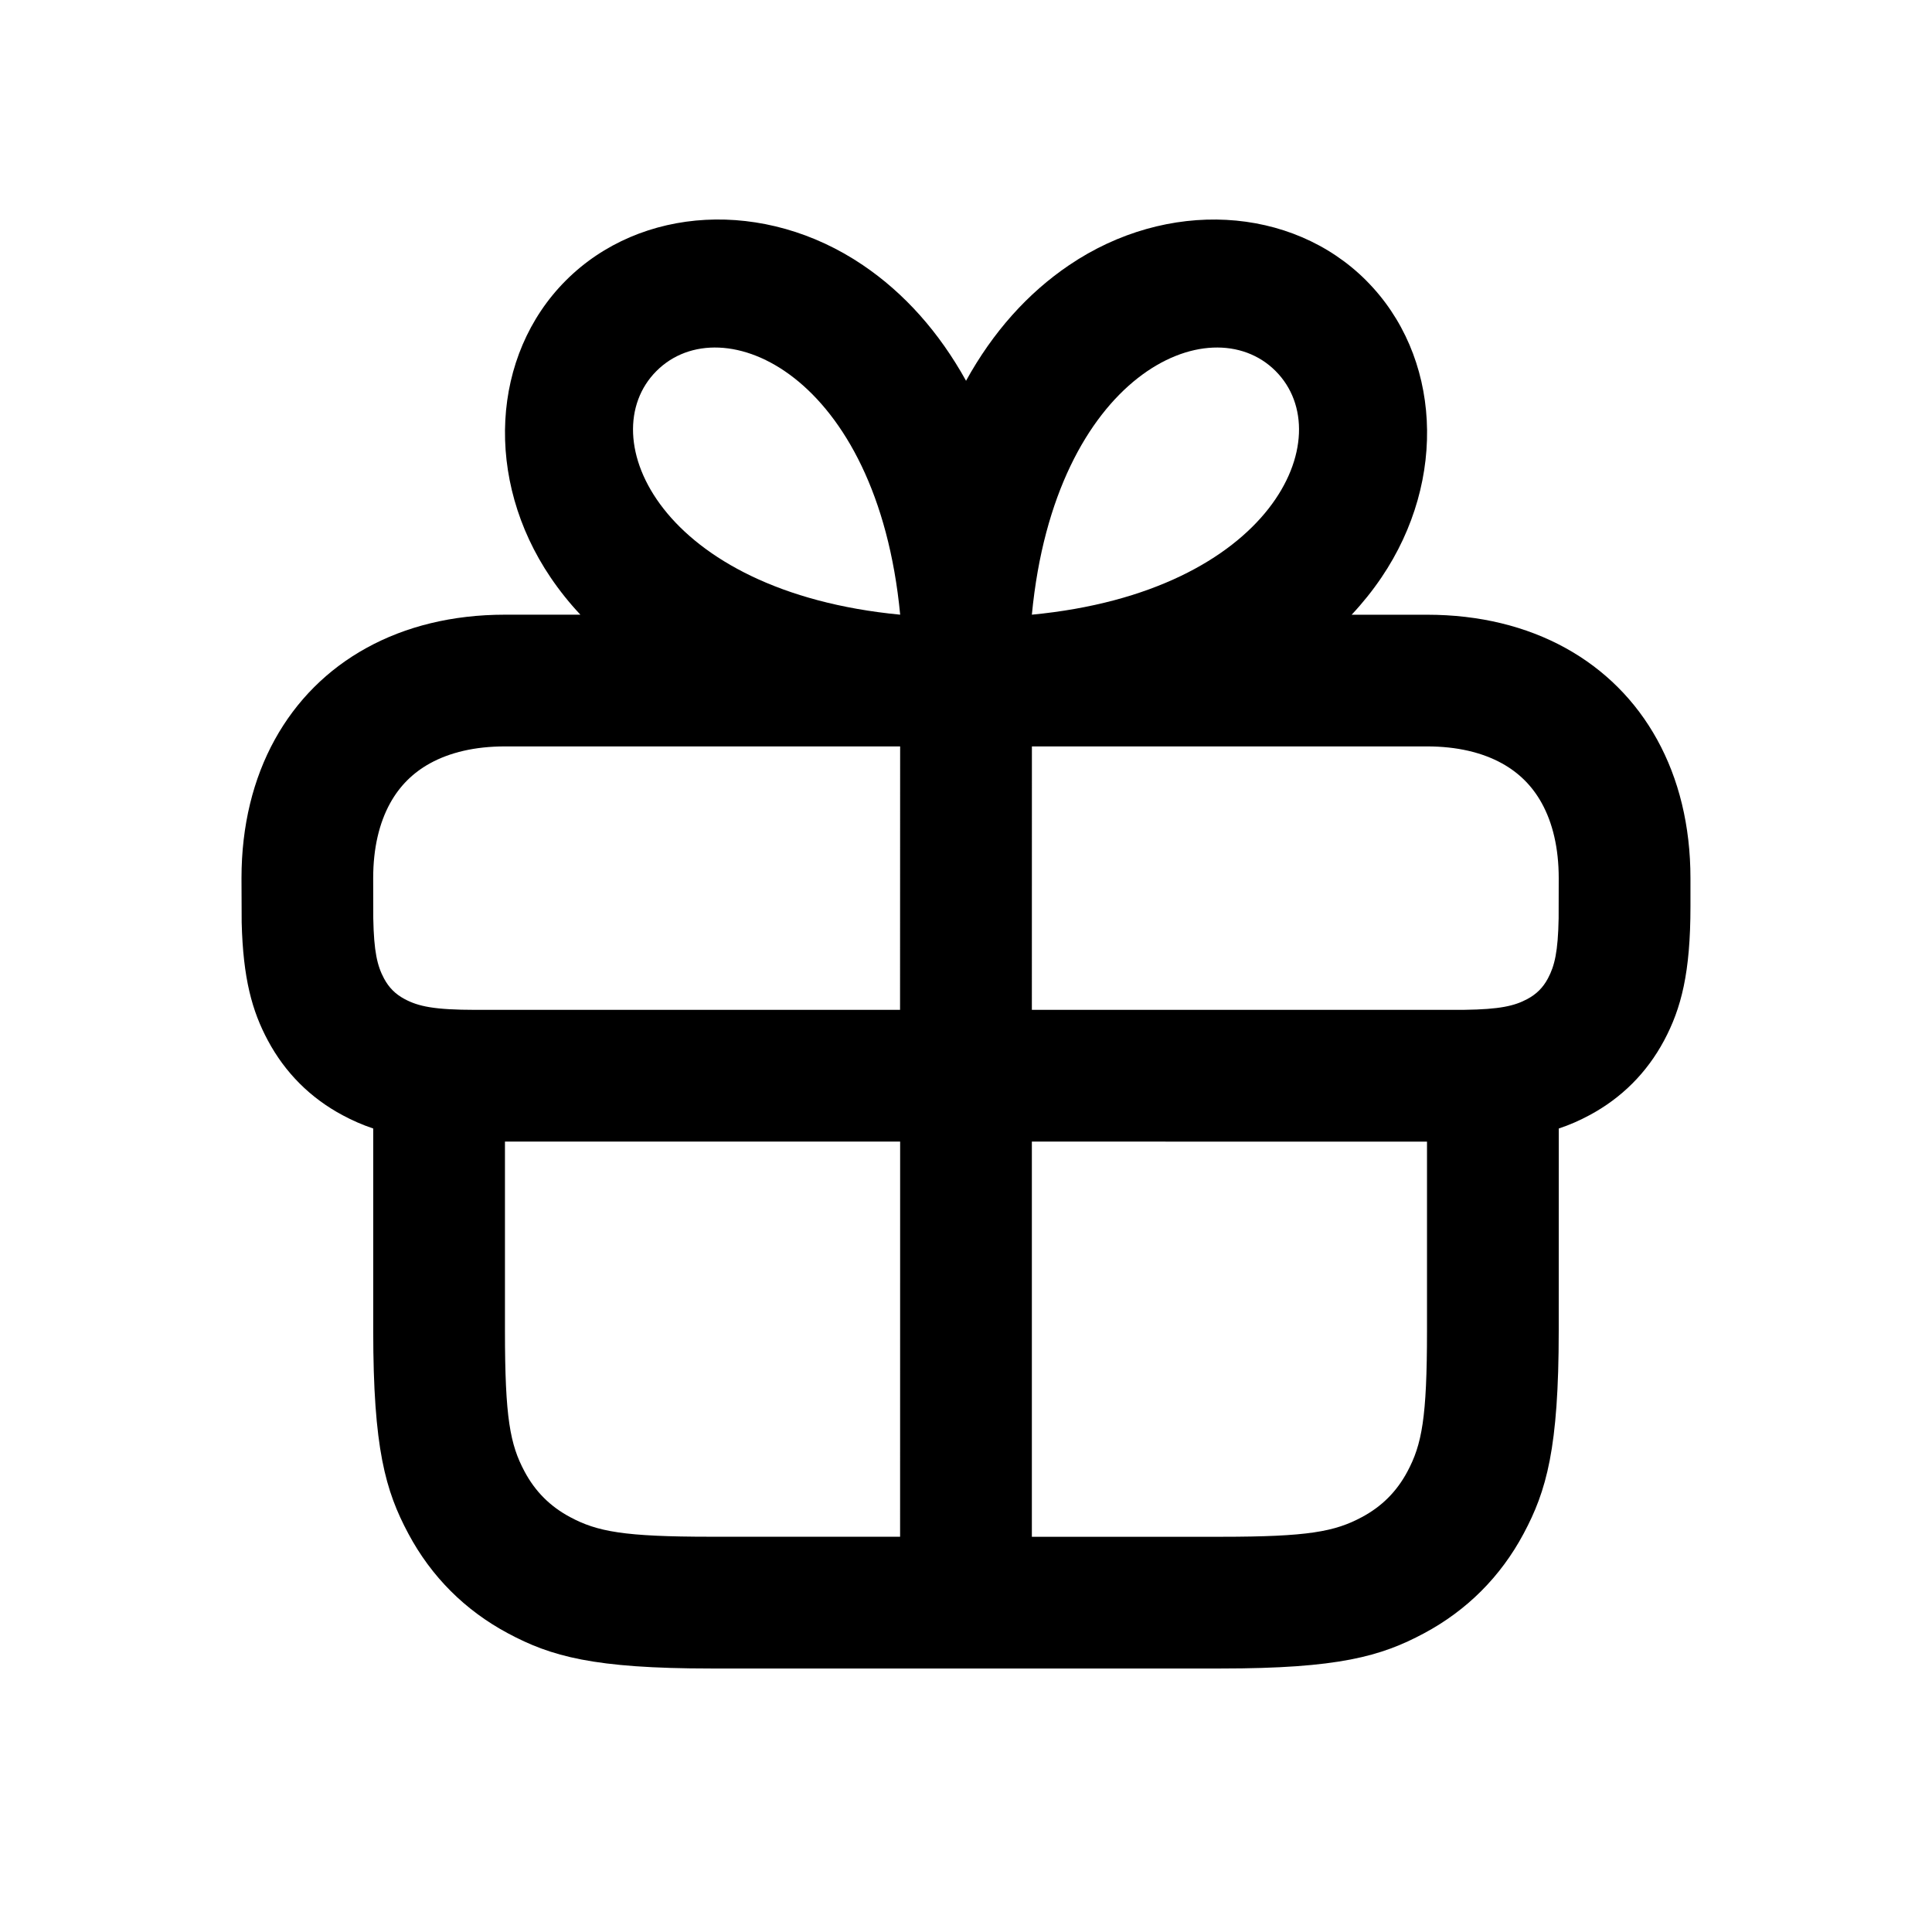 <svg height="44" viewBox="0 0 44 44" width="44" xmlns="http://www.w3.org/2000/svg"><g fill="none" fill-rule="evenodd"><path d="m31.113 6.388c1.702 1.702 1.863 4.529.348 6.765-.202.298-.428.58-.678.847l1.716 0c1.198 0 2.264.267 3.153.757.889.49 1.601 1.201 2.09 2.09.49.889.757 1.955.757 3.153v.644c0 1.51-.209 2.32-.601 3.054-.392.733-.968 1.309-1.701 1.701-.22.118-.446.219-.697.302l-.001 4.607c0 2.675-.278 3.644-.801 4.622s-1.29 1.745-2.268 2.268-1.948.801-4.622.801h-11.617c-2.675 0-3.644-.278-4.622-.801s-1.745-1.29-2.268-2.268-.801-1.948-.801-4.622l-0-4.607c-.251-.084-.478-.185-.698-.303-.733-.392-1.309-.968-1.701-1.701-.36-.672-.565-1.409-.597-2.69l-.004-1.008c0-1.198.267-2.264.757-3.153.49-.889 1.201-1.601 2.09-2.09.889-.49 1.955-.757 3.153-.757l1.718-0c-.25-.266-.476-.549-.678-.847-1.514-2.235-1.353-5.063.348-6.765 1.702-1.702 4.529-1.863 6.765-.348.944.639 1.734 1.525 2.348 2.633.612-1.109 1.403-1.994 2.347-2.633 2.235-1.514 5.063-1.353 6.765.348zm-10.613 19.611-9 0v4.308c0 1.986.117 2.59.447 3.207.243.455.582.794 1.037 1.037.617.33 1.222.447 3.207.447l4.308-0zm3 0v9l4.308 0c1.986 0 2.59-.117 3.207-.447.455-.243.794-.582 1.037-1.037.33-.617.447-1.222.447-3.207v-4.308zm-3-9-9 0c-.688 0-1.259.139-1.706.385-.392.216-.694.518-.91.91-.246.447-.385 1.018-.385 1.706l.002.914c.014.759.091 1.083.244 1.369.113.211.26.358.47.47.316.169.677.245 1.618.246l9.665-0zm12 0-8.999-0-.001 6h9.664l.191-.001c.802-.011 1.135-.088 1.428-.245.211-.113.358-.26.47-.47.153-.286.23-.61.244-1.369l.002-.914c0-.688-.139-1.259-.385-1.706-.216-.392-.518-.694-.91-.91-.447-.246-1.018-.385-1.706-.385zm-9-3c5.475-.525 7.043-4.057 5.55-5.55-1.493-1.493-5.025.075-5.55 5.55zm-8.549-5.55c-1.493 1.493.075 5.025 5.55 5.55-.525-5.475-4.057-7.043-5.55-5.55z" fill="currentColor" fill-rule="nonzero"/></g></svg>
